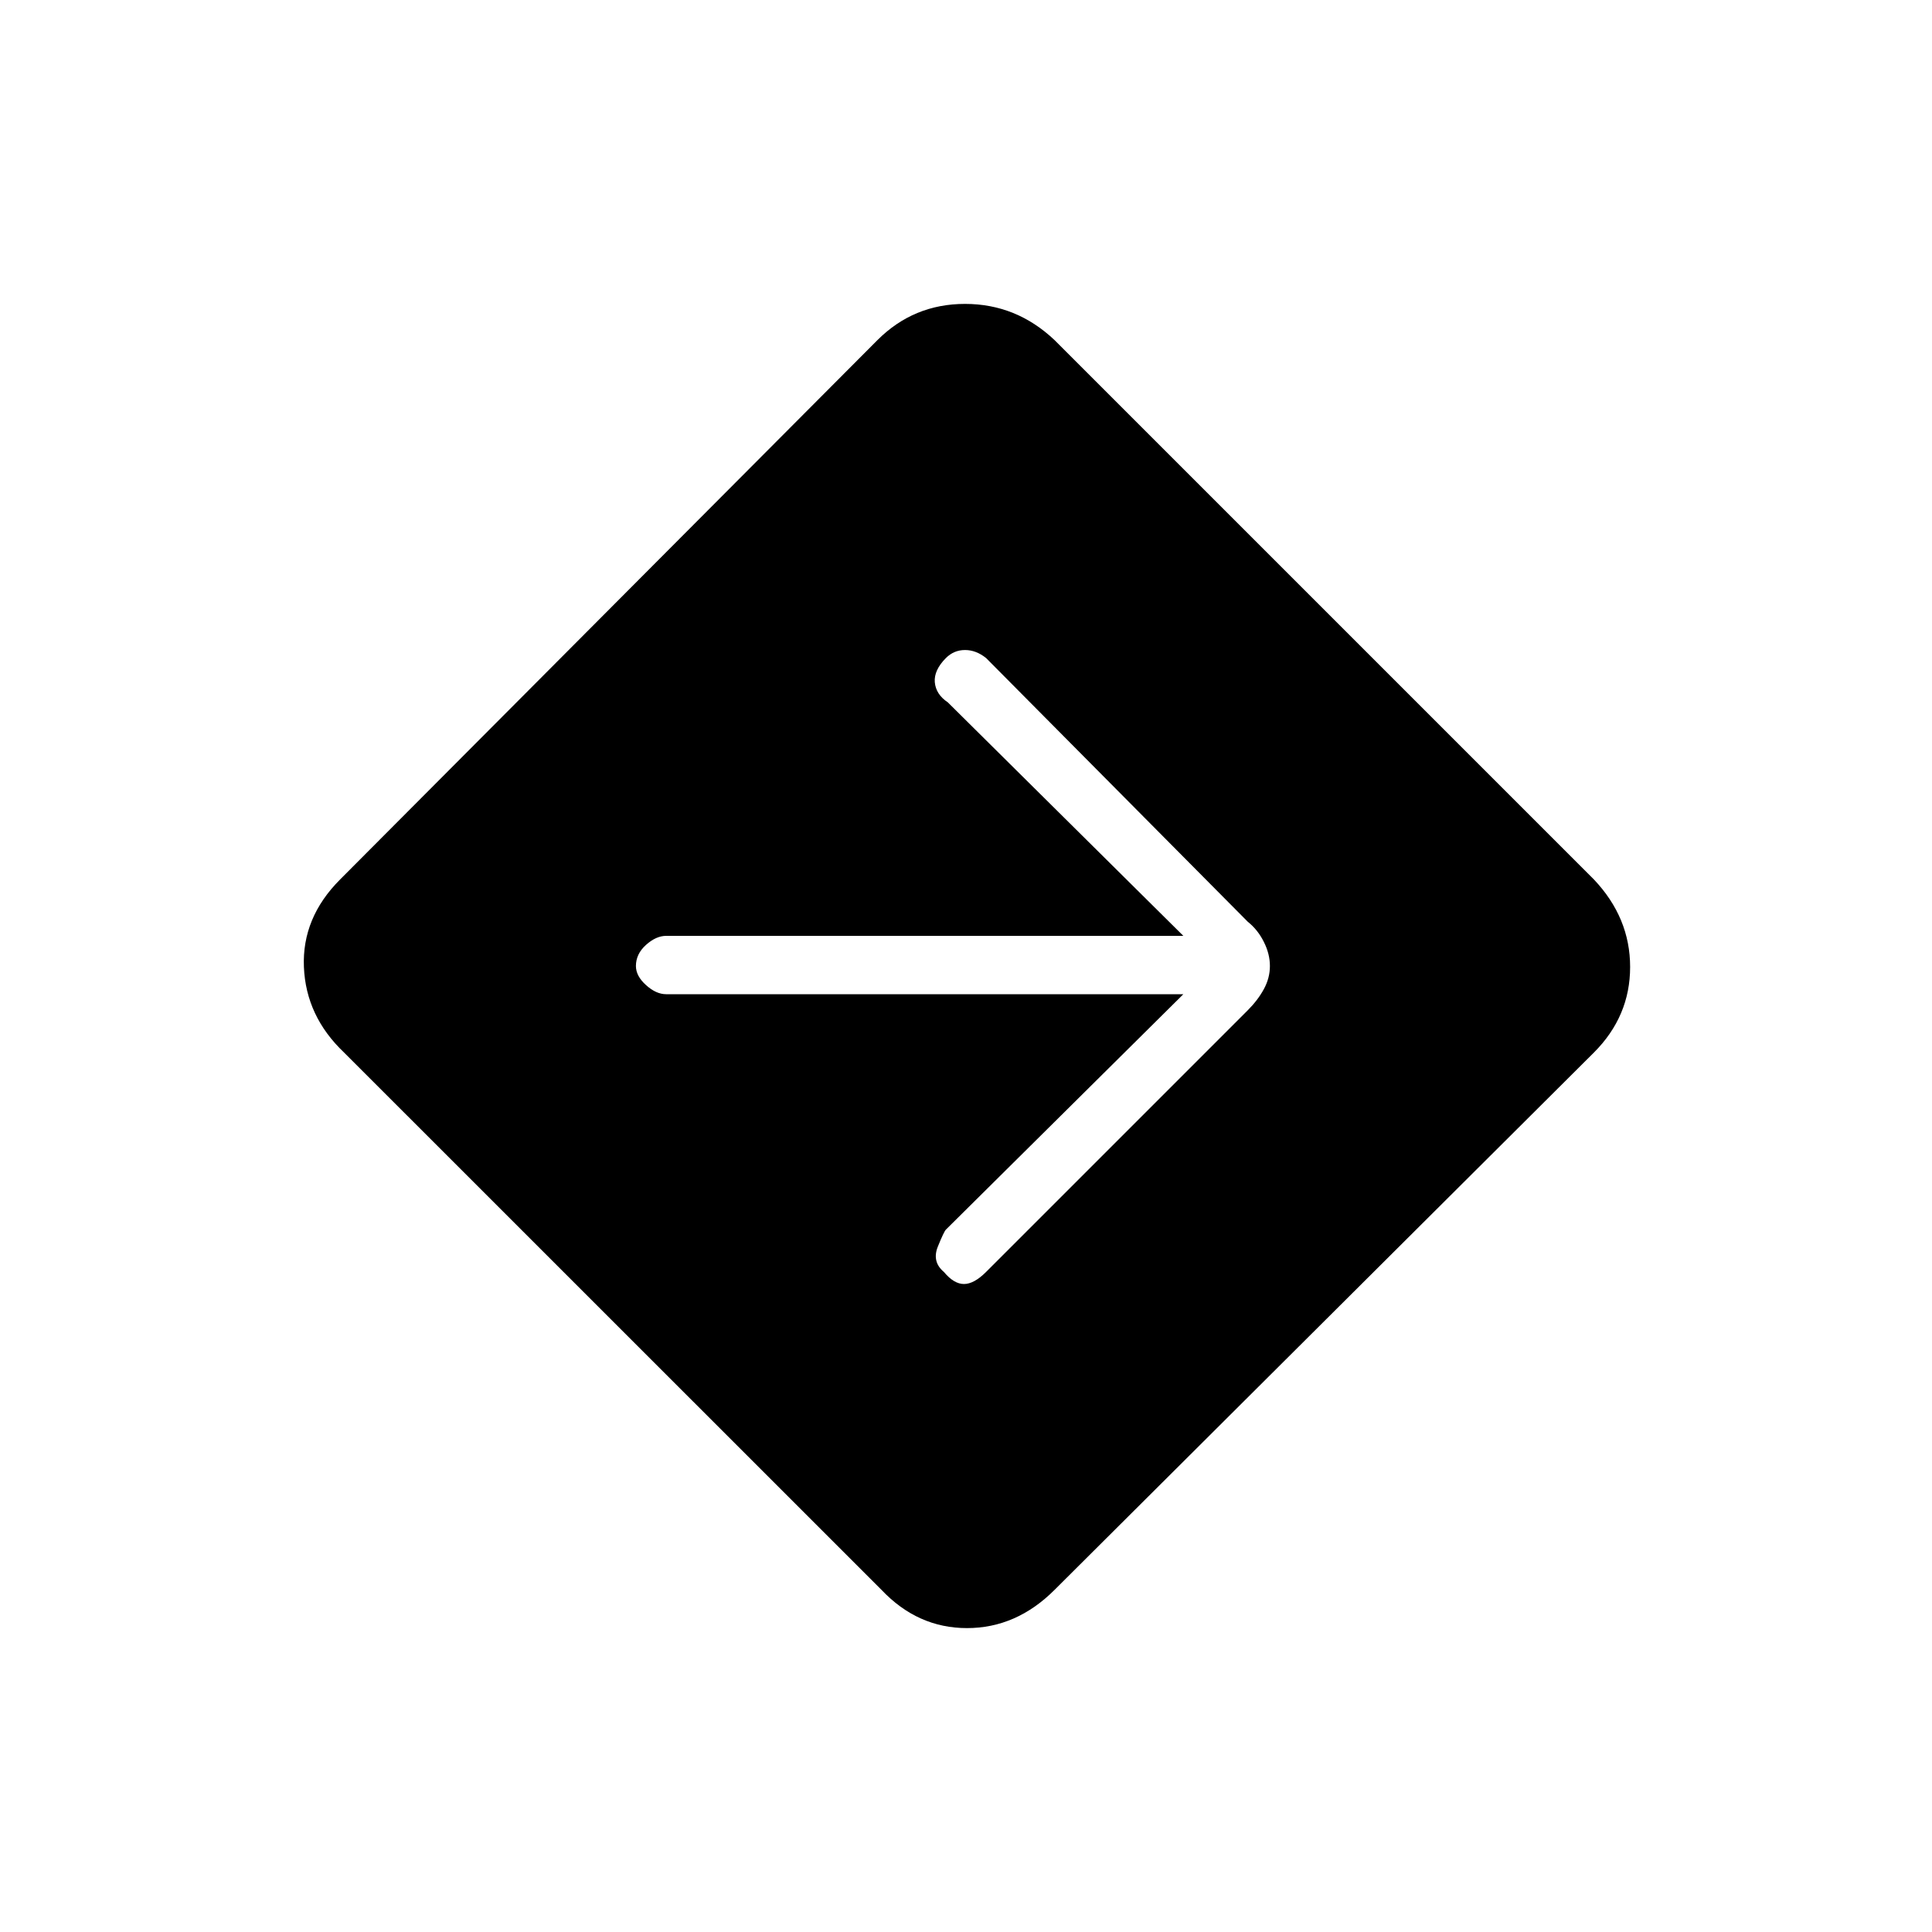 <svg xmlns="http://www.w3.org/2000/svg" height="20" width="20"><path d="M9.125 16.458 3.562 10.896Q3.167 10.521 3.146 10.01Q3.125 9.5 3.521 9.104L9.083 3.521Q9.458 3.146 9.99 3.146Q10.521 3.146 10.917 3.521L16.5 9.104Q16.875 9.5 16.875 10.01Q16.875 10.521 16.5 10.896L10.917 16.458Q10.521 16.854 10.01 16.854Q9.5 16.854 9.125 16.458ZM9.771 13.167Q9.875 13.292 9.979 13.292Q10.083 13.292 10.208 13.167L12.917 10.458Q13.021 10.354 13.083 10.24Q13.146 10.125 13.146 10Q13.146 9.875 13.083 9.75Q13.021 9.625 12.917 9.542L10.208 6.812Q10.104 6.729 9.99 6.729Q9.875 6.729 9.792 6.812Q9.667 6.938 9.677 7.062Q9.688 7.188 9.812 7.271L12.25 9.688H6.896Q6.792 9.688 6.688 9.781Q6.583 9.875 6.583 10Q6.583 10.104 6.688 10.198Q6.792 10.292 6.896 10.292H12.25L9.792 12.729Q9.771 12.75 9.708 12.906Q9.646 13.062 9.771 13.167Z"/></svg>